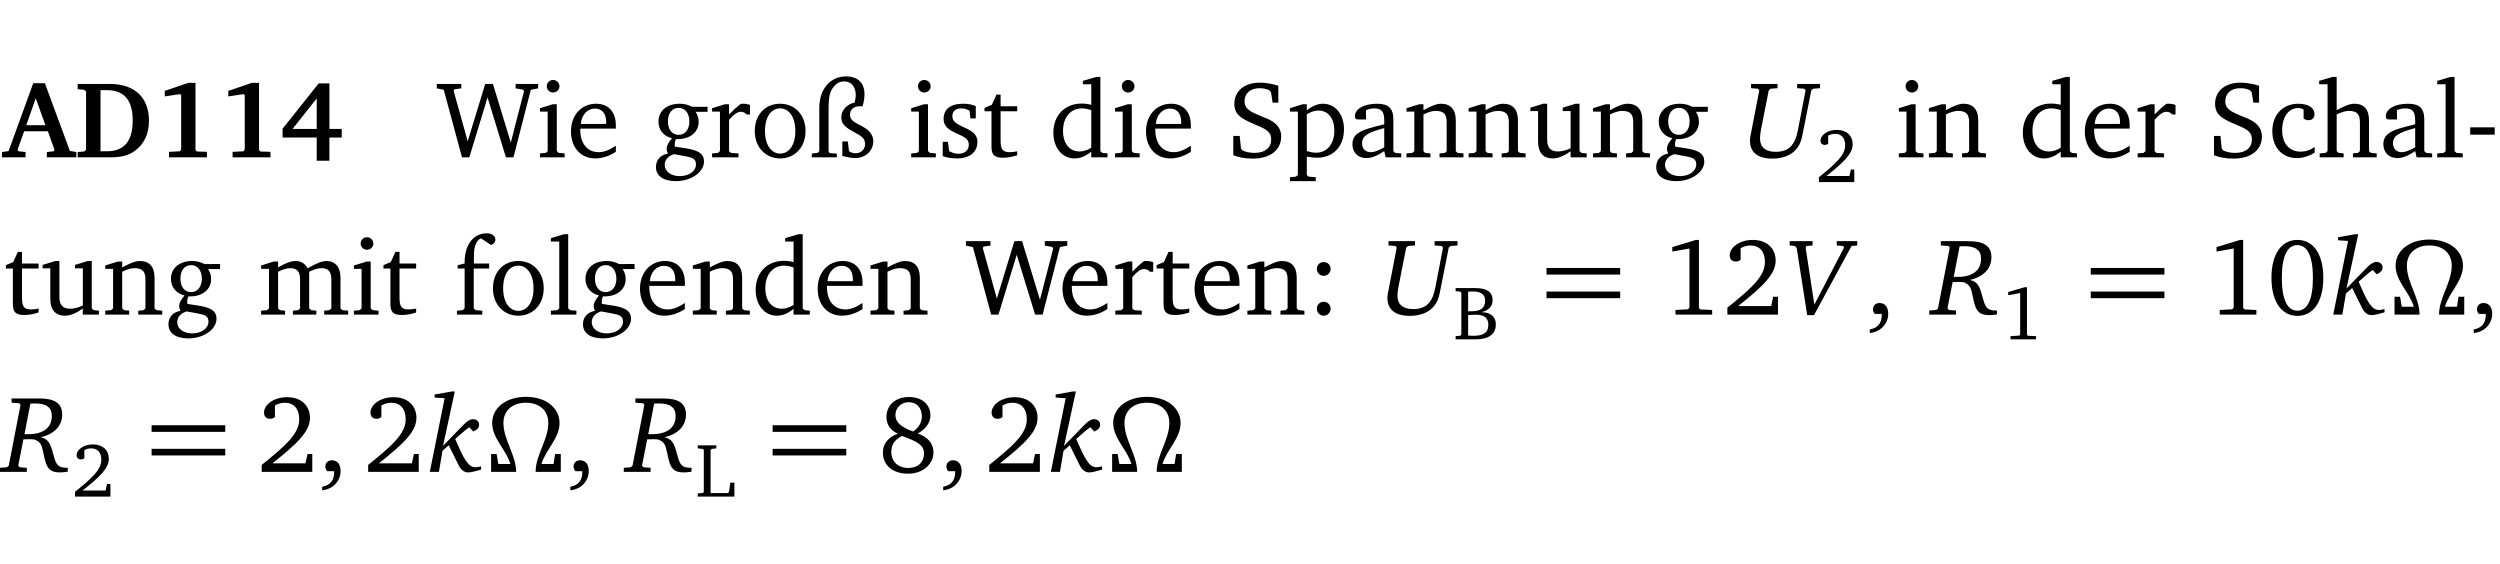 <?xml version="1.0" encoding="UTF-8" standalone="no"?>
<svg
   width="218.556pt"
   height="49.334pt"
   viewBox="0 0 218.556 49.334"
   version="1.2"
   id="svg430"
   sodipodi:docname="7402e789f7d1.pdf"
   xmlns:inkscape="http://www.inkscape.org/namespaces/inkscape"
   xmlns:sodipodi="http://sodipodi.sourceforge.net/DTD/sodipodi-0.dtd"
   xmlns:xlink="http://www.w3.org/1999/xlink"
   xmlns="http://www.w3.org/2000/svg"
   xmlns:svg="http://www.w3.org/2000/svg">
  <sodipodi:namedview
     id="namedview432"
     pagecolor="#ffffff"
     bordercolor="#000000"
     borderopacity="0.25"
     inkscape:showpageshadow="2"
     inkscape:pageopacity="0.0"
     inkscape:pagecheckerboard="0"
     inkscape:deskcolor="#d1d1d1"
     inkscape:document-units="pt" />
  <defs
     id="defs145">
    <g
       id="g143">
      <symbol
         overflow="visible"
         id="glyph0-0">
        <path
           style="stroke:none"
           d=""
           id="path2" />
      </symbol>
      <symbol
         overflow="visible"
         id="glyph0-1">
        <path
           style="stroke:none"
           d="m 2.625,-6.484 -2.156,5.938 -0.578,0.078 V 0 h 2.062 V -0.469 L 1.344,-0.531 1.25,-0.656 1.828,-2.281 H 3.906 l 0.578,1.625 -0.062,0.125 -0.609,0.062 V 0 h 2.578 v -0.469 l -0.562,-0.094 -2.188,-5.922 z m 0.219,1.312 L 3.688,-2.812 H 2.016 Z m 0,0"
           id="path5" />
      </symbol>
      <symbol
         overflow="visible"
         id="glyph0-2">
        <path
           style="stroke:none"
           d="M 3.062,-6.422 H 0.281 v 0.469 L 0.859,-5.906 1.016,-5.75 v 5.078 L 0.859,-0.516 0.281,-0.469 V 0 H 3.062 c 0.969,0 1.688,-0.141 2.266,-0.609 0.781,-0.578 1.188,-1.469 1.188,-2.594 0,-2.016 -1.234,-3.219 -3.453,-3.219 z M 2.281,-5.875 h 0.547 c 1.516,0 2.266,0.859 2.266,2.656 0,1.797 -0.75,2.688 -2.266,2.688 H 2.281 Z m 0,0"
           id="path8" />
      </symbol>
      <symbol
         overflow="visible"
         id="glyph0-3">
        <path
           style="stroke:none"
           d="m 3.109,-6.516 -2.062,0.703 v 0.484 l 1.359,-0.203 0.078,0.125 v 4.703 L 2.375,-0.531 1.422,-0.484 V 0 h 3.312 v -0.484 l -0.906,-0.031 -0.094,-0.156 v -5.844 z m 0,0"
           id="path11" />
      </symbol>
      <symbol
         overflow="visible"
         id="glyph0-4">
        <path
           style="stroke:none"
           d="M 3.391,-6.469 0.234,-2.5 v 0.766 H 3.219 v 2.031 h 1.109 v -2.031 H 5.406 v -0.75 H 4.328 V -6.469 Z m -0.172,1.312 v 2.672 H 1.109 Z m 0,0"
           id="path14" />
      </symbol>
      <symbol
         overflow="visible"
         id="glyph1-0">
        <path
           style="stroke:none"
           d=""
           id="path17" />
      </symbol>
      <symbol
         overflow="visible"
         id="glyph1-1">
        <path
           style="stroke:none"
           d="M 2.203,0 H 2.844 L 4.438,-5.234 6.047,0 h 0.656 l 1.516,-5.906 0.641,-0.125 v -0.391 h -1.969 v 0.391 l 0.641,0.109 0.094,0.141 -1.156,4.484 -1.562,-5.125 H 4.234 l -1.531,5.016 -1.234,-4.422 0.078,-0.125 0.594,-0.078 V -6.422 H 0 v 0.391 l 0.609,0.125 z m 0,0"
           id="path20" />
      </symbol>
      <symbol
         overflow="visible"
         id="glyph1-2">
        <path
           style="stroke:none"
           d="m 1.469,-6.766 c -0.297,0 -0.547,0.234 -0.547,0.547 0,0.312 0.25,0.547 0.547,0.547 0.312,0 0.562,-0.234 0.562,-0.547 0,-0.297 -0.25,-0.547 -0.562,-0.547 z m -0.031,2.125 -1.109,0.344 V -4 H 1 v 3.453 L 0.844,-0.391 0.328,-0.344 V 0 h 2.156 V -0.344 L 1.969,-0.391 1.797,-0.547 v -4.094 z m 0,0"
           id="path23" />
      </symbol>
      <symbol
         overflow="visible"
         id="glyph1-3">
        <path
           style="stroke:none"
           d="m 4.281,-1.016 c -0.547,0.359 -1.016,0.562 -1.5,0.562 -0.969,0 -1.609,-0.734 -1.609,-1.953 0,-0.031 0,-0.078 0,-0.109 H 4.281 c 0,-0.109 0,-0.203 0,-0.297 0,-1.172 -0.672,-1.875 -1.719,-1.875 -1.281,0 -2.203,0.984 -2.203,2.422 0,1.406 0.859,2.359 2.125,2.359 0.609,0 1.219,-0.203 1.797,-0.578 z M 3.438,-2.922 H 1.219 c 0.062,-0.812 0.609,-1.344 1.219,-1.344 0.641,0 1,0.422 1,1.203 0,0.047 0,0.094 0,0.141 z m 0,0"
           id="path26" />
      </symbol>
      <symbol
         overflow="visible"
         id="glyph1-4">
        <path
           style="stroke:none"
           d="M 3.531,-4.422 C 3.172,-4.609 2.812,-4.688 2.453,-4.688 c -1.141,0 -1.859,0.641 -1.859,1.562 0,0.719 0.453,1.281 1.188,1.453 -0.312,0.359 -0.469,0.656 -0.469,0.906 0,0.156 0.047,0.297 0.109,0.438 C 0.766,-0.219 0.375,0.234 0.375,0.844 0.375,1.609 1.016,2.078 2.109,2.078 2.844,2.078 3.5,1.859 4,1.453 4.375,1.141 4.578,0.734 4.578,0.375 c 0,-0.703 -0.5,-1 -1.625,-1.172 L 2.031,-0.938 c 0,-0.109 -0.016,-0.188 -0.016,-0.234 0,-0.141 0.047,-0.297 0.109,-0.422 0.062,0 0.109,0 0.156,0 1.109,0 1.828,-0.641 1.828,-1.5 0,-0.328 -0.078,-0.609 -0.266,-0.891 h 1.047 v -0.438 z m -1.172,0.094 c 0.547,0 0.938,0.453 0.938,1.188 0,0.719 -0.391,1.172 -0.938,1.172 -0.562,0 -0.938,-0.453 -0.938,-1.172 0,-0.734 0.375,-1.188 0.938,-1.188 z M 1.969,-0.281 2.891,-0.109 C 3.562,0.016 3.875,0.109 3.875,0.625 c 0,0.547 -0.578,1.016 -1.422,1.016 -0.797,0 -1.312,-0.438 -1.312,-0.984 0,-0.422 0.297,-0.781 0.828,-0.938 z m 0,0"
           id="path29" />
      </symbol>
      <symbol
         overflow="visible"
         id="glyph1-5">
        <path
           style="stroke:none"
           d="m 0.281,0 h 2.312 V -0.344 L 1.922,-0.391 1.766,-0.547 V -3.281 c 0.391,-0.453 0.719,-0.703 1.031,-0.703 0.203,0 0.375,0.078 0.5,0.234 H 3.594 V -4.578 C 3.391,-4.656 3.219,-4.688 3.016,-4.688 c -0.078,0 -0.156,0 -0.234,0.016 C 2.438,-4.406 2.094,-4.094 1.766,-3.75 v -0.891 h -0.375 L 0.281,-4.297 V -4 h 0.688 v 3.453 L 0.797,-0.391 0.281,-0.344 Z m 0,0"
           id="path32" />
      </symbol>
      <symbol
         overflow="visible"
         id="glyph1-6">
        <path
           style="stroke:none"
           d="m 2.578,-4.688 c -1.297,0 -2.219,0.953 -2.219,2.391 0,1.406 0.938,2.391 2.219,2.391 1.281,0 2.219,-0.984 2.219,-2.391 0,-1.422 -0.938,-2.391 -2.219,-2.391 z m 0,0.406 c 0.766,0 1.328,0.75 1.328,1.984 0,1.234 -0.562,1.969 -1.328,1.969 -0.766,0 -1.328,-0.75 -1.328,-1.969 0,-1.25 0.547,-1.984 1.328,-1.984 z m 0,0"
           id="path35" />
      </symbol>
      <symbol
         overflow="visible"
         id="glyph1-7">
        <path
           style="stroke:none"
           d="m 4.625,-4.453 c 0.109,-0.375 0.172,-0.719 0.172,-1.062 0,-1 -0.594,-1.562 -1.609,-1.562 -1.375,0 -2.344,1.078 -2.344,2.781 v 3.75 L 0.734,-0.406 0.188,-0.328 V 0 H 2.375 V -0.328 L 1.734,-0.375 1.656,-0.547 V -4.125 c 0,-0.766 0.031,-1.344 0.25,-1.75 0.281,-0.516 0.656,-0.766 1.141,-0.766 0.578,0 0.984,0.469 0.984,1.188 0,0.188 -0.031,0.406 -0.094,0.656 C 3.219,-4.625 2.766,-4.094 2.766,-3.5 c 0,0.656 0.453,0.922 1.188,1.328 0.562,0.312 0.891,0.484 0.891,1.016 0,0.438 -0.328,0.797 -0.828,0.797 -0.234,0 -0.406,-0.062 -0.578,-0.188 L 3.344,-1.391 H 2.859 V -0.125 C 3.344,0 3.703,0.062 3.953,0.062 c 0.969,0 1.609,-0.656 1.609,-1.469 0,-0.531 -0.297,-0.938 -0.922,-1.281 -0.688,-0.375 -1.109,-0.516 -1.109,-1.047 0,-0.438 0.312,-0.734 0.859,-0.734 0.062,0 0.141,0 0.234,0.016 z m 0,0"
           id="path38" />
      </symbol>
      <symbol
         overflow="visible"
         id="glyph1-8">
        <path
           style="stroke:none"
           d="M 3.297,-4.484 C 2.969,-4.625 2.594,-4.688 2.172,-4.688 c -1.094,0 -1.688,0.484 -1.688,1.328 0,0.641 0.422,0.953 1.234,1.312 0.625,0.281 0.969,0.453 0.969,0.953 0,0.453 -0.344,0.781 -0.906,0.781 -0.266,0 -0.531,-0.078 -0.812,-0.234 l -0.109,-0.812 H 0.406 v 1.25 c 0.328,0.125 0.75,0.203 1.234,0.203 1.125,0 1.797,-0.547 1.797,-1.438 0,-0.359 -0.141,-0.641 -0.375,-0.828 -0.312,-0.25 -0.672,-0.391 -1,-0.547 C 1.516,-2.984 1.25,-3.188 1.25,-3.594 c 0,-0.438 0.281,-0.688 0.781,-0.688 0.234,0 0.469,0.062 0.719,0.203 l 0.078,0.672 h 0.469 z m 0,0"
           id="path41" />
      </symbol>
      <symbol
         overflow="visible"
         id="glyph1-9">
        <path
           style="stroke:none"
           d="m 0.844,-4.031 v 3.094 c 0,0.672 0.203,0.969 1,0.969 0.359,0 0.797,-0.062 1.25,-0.219 v -0.344 c -0.219,0.047 -0.438,0.078 -0.672,0.078 -0.656,0 -0.781,-0.328 -0.781,-1.047 V -4.031 H 3.094 v -0.438 H 1.641 V -5.484 H 1.281 L 0.875,-4.594 0.234,-4.328 v 0.297 z m 0,0"
           id="path44" />
      </symbol>
      <symbol
         overflow="visible"
         id="glyph1-10">
        <path
           style="stroke:none"
           d="M 3.656,-6.391 V -4.594 C 3.359,-4.672 3.078,-4.703 2.812,-4.703 c -1.453,0 -2.469,1.016 -2.469,2.547 0,1.344 0.797,2.25 1.844,2.25 0.531,0 0.984,-0.203 1.469,-0.594 V 0 H 5.078 V -0.344 L 4.625,-0.391 4.453,-0.547 V -7.031 H 4.094 L 2.922,-6.688 v 0.297 z m 0,5.547 C 3.312,-0.625 2.969,-0.516 2.625,-0.516 c -0.859,0 -1.438,-0.672 -1.438,-1.797 0,-1.203 0.672,-1.969 1.641,-1.969 0.219,0 0.516,0.047 0.828,0.156 z m 0,0"
           id="path47" />
      </symbol>
      <symbol
         overflow="visible"
         id="glyph1-11">
        <path
           style="stroke:none"
           d="m 0.578,-0.188 c 0.438,0.188 1.031,0.297 1.719,0.297 1.531,0 2.469,-0.781 2.469,-1.922 0,-0.422 -0.141,-0.766 -0.422,-1.047 -0.438,-0.438 -0.953,-0.578 -1.438,-0.781 -0.875,-0.375 -1.344,-0.609 -1.344,-1.25 0,-0.703 0.5,-1.156 1.312,-1.156 0.328,0 0.609,0.062 0.859,0.188 L 3.875,-5.688 4.016,-4.781 h 0.5 V -6.266 C 3.953,-6.438 3.406,-6.531 2.891,-6.531 c -1.359,0 -2.219,0.75 -2.219,1.844 0,0.922 0.562,1.281 1.625,1.734 1.047,0.453 1.594,0.625 1.594,1.406 0,0.672 -0.516,1.156 -1.438,1.156 -0.438,0 -0.797,-0.078 -1.078,-0.219 L 1.25,-0.781 1.141,-1.875 h -0.562 z m 0,0"
           id="path50" />
      </symbol>
      <symbol
         overflow="visible"
         id="glyph1-12">
        <path
           style="stroke:none"
           d="m 0.219,2.078 h 2.25 V 1.734 L 1.859,1.688 1.688,1.547 V -0.062 C 2.047,0 2.344,0.031 2.578,0.031 4,0.031 4.938,-0.953 4.938,-2.453 4.938,-3.797 4.156,-4.688 3.094,-4.688 2.656,-4.688 2.203,-4.5 1.688,-4.125 V -4.641 H 1.328 L 0.219,-4.297 V -4 h 0.688 V 1.547 L 0.734,1.688 0.219,1.734 Z m 1.469,-2.625 v -3.219 c 0.375,-0.219 0.688,-0.328 1.016,-0.328 0.828,0 1.391,0.656 1.391,1.766 0,1.172 -0.656,1.922 -1.594,1.922 -0.219,0 -0.484,-0.047 -0.812,-0.141 z m 0,0"
           id="path53" />
      </symbol>
      <symbol
         overflow="visible"
         id="glyph1-13">
        <path
           style="stroke:none"
           d="M 3.188,-0.547 3.312,0 H 4.672 V -0.344 L 4.156,-0.391 3.984,-0.547 V -3.312 c 0,-0.969 -0.422,-1.375 -1.422,-1.375 -1.203,0 -1.938,0.484 -1.938,1.078 0,0.219 0.078,0.297 0.297,0.297 H 1.594 V -4.125 c 0.25,-0.109 0.484,-0.156 0.719,-0.156 0.688,0 0.875,0.328 0.875,1.078 v 0.312 C 1.281,-2.438 0.406,-2.156 0.406,-1.156 c 0,0.719 0.469,1.219 1.219,1.219 0.453,0 0.969,-0.203 1.562,-0.609 z m 0,-0.328 C 2.719,-0.609 2.328,-0.453 2.016,-0.453 1.531,-0.453 1.25,-0.766 1.25,-1.234 1.25,-1.938 1.844,-2.188 3.188,-2.562 Z m 0,0"
           id="path56" />
      </symbol>
      <symbol
         overflow="visible"
         id="glyph1-14">
        <path
           style="stroke:none"
           d="M 0.281,0 H 2.375 V -0.344 L 1.922,-0.391 1.766,-0.547 V -3.75 c 0.406,-0.203 0.766,-0.312 1.062,-0.312 0.703,0 0.969,0.281 0.969,0.984 v 2.531 l -0.156,0.156 -0.469,0.047 V 0 h 2.094 V -0.344 L 4.75,-0.391 4.594,-0.547 v -2.688 c 0,-0.969 -0.469,-1.453 -1.297,-1.453 -0.406,0 -0.891,0.219 -1.531,0.562 v -0.516 h -0.375 L 0.281,-4.297 V -4 h 0.688 v 3.453 L 0.797,-0.391 0.281,-0.344 Z m 0,0"
           id="path59" />
      </symbol>
      <symbol
         overflow="visible"
         id="glyph1-15">
        <path
           style="stroke:none"
           d="M 1.359,-4.688 0.25,-4.344 v 0.297 H 0.922 V -1.375 c 0,0.969 0.469,1.469 1.281,1.469 0.469,0 0.984,-0.219 1.562,-0.625 V 0 h 1.406 V -0.344 L 4.719,-0.391 4.547,-0.547 V -4.688 H 4.188 l -1.109,0.344 v 0.297 h 0.688 v 3.25 C 3.359,-0.609 3,-0.516 2.656,-0.516 c -0.641,0 -0.938,-0.328 -0.938,-1.016 V -4.688 Z m 0,0"
           id="path62" />
      </symbol>
      <symbol
         overflow="visible"
         id="glyph1-16">
        <path
           style="stroke:none"
           d="m 4.062,-0.406 v -0.5 C 3.656,-0.625 3.266,-0.5 2.844,-0.5 c -0.984,0 -1.625,-0.688 -1.625,-1.875 0,-1.203 0.594,-1.938 1.406,-1.938 0.172,0 0.312,0.047 0.469,0.141 v 0.781 C 3.234,-3.297 3.375,-3.25 3.516,-3.25 c 0.328,0 0.531,-0.203 0.531,-0.516 C 4.047,-4.312 3.531,-4.688 2.625,-4.688 c -1.344,0 -2.266,0.953 -2.266,2.391 0,1.406 0.844,2.359 2.141,2.359 0.516,0 1.031,-0.156 1.562,-0.469 z m 0,0"
           id="path65" />
      </symbol>
      <symbol
         overflow="visible"
         id="glyph1-17">
        <path
           style="stroke:none"
           d="M 1.344,-7.031 0.188,-6.688 v 0.297 h 0.734 v 5.844 L 0.75,-0.391 0.234,-0.344 V 0 h 2.094 V -0.344 L 1.891,-0.391 1.719,-0.547 V -3.75 c 0.406,-0.203 0.766,-0.312 1.062,-0.312 0.703,0 0.969,0.281 0.969,0.984 v 2.531 l -0.172,0.156 -0.438,0.047 V 0 H 5.219 v -0.344 l -0.5,-0.047 -0.172,-0.156 v -2.688 c 0,-0.969 -0.453,-1.453 -1.281,-1.453 -0.422,0 -0.906,0.219 -1.547,0.562 v -2.906 z m 0,0"
           id="path68" />
      </symbol>
      <symbol
         overflow="visible"
         id="glyph1-18">
        <path
           style="stroke:none"
           d="M 0.266,0 H 2.5 V -0.344 L 1.953,-0.391 1.781,-0.547 V -7.031 H 1.422 l -1.156,0.344 v 0.297 H 1 v 5.844 l -0.172,0.156 -0.562,0.047 z m 0,0"
           id="path71" />
      </symbol>
      <symbol
         overflow="visible"
         id="glyph1-19">
        <path
           style="stroke:none"
           d="m 0.453,-2.625 v 0.641 H 2.594 V -2.625 Z m 0,0"
           id="path74" />
      </symbol>
      <symbol
         overflow="visible"
         id="glyph1-20">
        <path
           style="stroke:none"
           d="M 4.344,-4.047 C 4.125,-4.469 3.766,-4.688 3.297,-4.688 c -0.406,0 -0.906,0.188 -1.531,0.562 v -0.516 h -0.375 L 0.281,-4.297 V -4 h 0.688 v 3.453 L 0.797,-0.391 0.281,-0.344 V 0 H 2.375 V -0.344 L 1.922,-0.391 1.766,-0.547 V -3.75 C 2.188,-3.953 2.531,-4.062 2.844,-4.062 c 0.578,0 0.844,0.312 0.844,0.984 v 2.531 L 3.531,-0.391 3.062,-0.344 V 0 H 5.109 V -0.344 L 4.656,-0.391 4.484,-0.547 V -3.75 c 0.406,-0.203 0.781,-0.312 1.078,-0.312 0.594,0 0.859,0.312 0.859,0.984 v 2.531 L 6.25,-0.391 5.797,-0.344 V 0 h 2.094 V -0.344 L 7.375,-0.391 7.219,-0.547 v -2.688 c 0,-0.953 -0.484,-1.453 -1.234,-1.453 -0.375,0 -0.922,0.219 -1.641,0.641 z m 0,0"
           id="path77" />
      </symbol>
      <symbol
         overflow="visible"
         id="glyph1-21">
        <path
           style="stroke:none"
           d="M 0.281,0 H 2.5 V -0.344 L 1.906,-0.391 1.75,-0.547 V -4.031 h 1.344 v -0.438 H 1.766 v -0.703 c 0,-0.797 0.203,-1.297 0.609,-1.5 L 3.25,-6.094 c 0.25,-0.062 0.391,-0.25 0.391,-0.469 0,-0.312 -0.297,-0.547 -0.75,-0.547 -1.125,0 -1.938,0.938 -1.938,2.531 0,0.031 0,0.062 0,0.109 L 0.344,-4.328 v 0.297 h 0.609 v 3.484 l -0.172,0.156 -0.5,0.047 z m 0,0"
           id="path80" />
      </symbol>
      <symbol
         overflow="visible"
         id="glyph1-22">
        <path
           style="stroke:none"
           d="m 1.516,-4.594 c -0.328,0 -0.594,0.25 -0.594,0.594 0,0.344 0.266,0.609 0.594,0.609 C 1.859,-3.391 2.125,-3.656 2.125,-4 c 0,-0.344 -0.266,-0.594 -0.609,-0.594 z m 0,3.469 c -0.328,0 -0.594,0.266 -0.594,0.609 0,0.344 0.266,0.609 0.594,0.609 C 1.859,0.094 2.125,-0.188 2.125,-0.516 2.125,-0.859 1.859,-1.125 1.516,-1.125 Z m 0,0"
           id="path83" />
      </symbol>
      <symbol
         overflow="visible"
         id="glyph1-23">
        <path
           style="stroke:none"
           d="m 2.969,-6.531 -2.062,0.625 v 0.391 l 1.5,-0.266 V -0.625 l -0.125,0.156 -1.094,0.062 V 0 h 3.203 v -0.406 l -1.031,-0.047 -0.125,-0.141 v -5.938 z m 0,0"
           id="path86" />
      </symbol>
      <symbol
         overflow="visible"
         id="glyph1-24">
        <path
           style="stroke:none"
           d="m 1.344,-0.75 c 2.125,-1.688 3.281,-2.766 3.281,-3.969 0,-1.078 -0.766,-1.812 -2,-1.812 -1.188,0 -2.016,0.672 -2.016,1.344 0,0.328 0.188,0.547 0.531,0.547 0.156,0 0.297,-0.047 0.422,-0.156 V -5.812 c 0.297,-0.156 0.562,-0.234 0.859,-0.234 0.797,0 1.266,0.531 1.266,1.453 0,1.25 -1.188,2.297 -3.281,3.984 V 0 H 4.828 V -1.562 H 4.406 L 4.234,-0.75 Z m 0,0"
           id="path89" />
      </symbol>
      <symbol
         overflow="visible"
         id="glyph1-25">
        <path
           style="stroke:none"
           d="m 0.375,1.609 c 0.969,-0.094 1.609,-0.844 1.609,-1.672 0,-0.609 -0.281,-0.953 -0.766,-0.953 -0.312,0 -0.562,0.219 -0.562,0.531 0,0.172 0.047,0.297 0.156,0.422 h 0.609 c 0,0.031 0,0.078 0,0.094 0,0.703 -0.344,1.141 -1.047,1.266 z m 0,0"
           id="path92" />
      </symbol>
      <symbol
         overflow="visible"
         id="glyph1-26">
        <path
           style="stroke:none"
           d="m 2.656,-6.531 c -1.359,0 -2.266,1.203 -2.266,3.312 0,2.125 0.906,3.328 2.266,3.328 1.375,0 2.266,-1.203 2.266,-3.328 0,-2.109 -0.891,-3.312 -2.266,-3.312 z m 0,0.453 c 0.875,0 1.359,0.969 1.359,2.859 0,1.906 -0.484,2.875 -1.359,2.875 -0.875,0 -1.359,-0.969 -1.359,-2.859 0,-1.906 0.484,-2.875 1.359,-2.875 z m 0,0"
           id="path95" />
      </symbol>
      <symbol
         overflow="visible"
         id="glyph1-27">
        <path
           style="stroke:none"
           d="m 3.062,-3.531 c -1.031,-0.375 -1.547,-0.797 -1.547,-1.438 0,-0.625 0.5,-1.125 1.156,-1.125 0.703,0 1.156,0.484 1.156,1.25 0,0.5 -0.266,0.984 -0.766,1.312 z m 0.406,0.172 c 0.703,-0.375 1.109,-0.953 1.109,-1.578 0,-0.938 -0.719,-1.609 -1.875,-1.609 -1.188,0 -1.969,0.719 -1.969,1.734 0,0.688 0.344,1.188 1,1.469 -0.875,0.328 -1.312,0.891 -1.312,1.656 0,1.078 0.828,1.844 2.203,1.844 1.328,0 2.219,-0.859 2.219,-1.875 0,-0.734 -0.469,-1.328 -1.375,-1.641 z m -1.375,0.219 c 1.281,0.469 1.922,0.766 1.922,1.531 0,0.75 -0.531,1.266 -1.359,1.266 -0.922,0 -1.5,-0.562 -1.5,-1.406 0,-0.641 0.281,-1.047 0.938,-1.391 z m 0,0"
           id="path98" />
      </symbol>
      <symbol
         overflow="visible"
         id="glyph2-0">
        <path
           style="stroke:none"
           d=""
           id="path101" />
      </symbol>
      <symbol
         overflow="visible"
         id="glyph2-1">
        <path
           style="stroke:none"
           d="m 0.703,-6.422 v 0.375 L 1.312,-6 l 0.109,0.141 -0.688,3.562 c -0.078,0.344 -0.125,0.625 -0.125,0.844 0,1.016 0.688,1.562 1.969,1.562 0.844,0 1.547,-0.266 1.984,-0.719 0.484,-0.5 0.578,-1.047 0.703,-1.688 L 5.969,-5.859 6.125,-6 6.734,-6.047 v -0.375 h -2 v 0.375 L 5.359,-6 5.469,-5.859 4.797,-2.375 c -0.25,1.281 -0.766,1.891 -1.953,1.891 -0.891,0 -1.359,-0.422 -1.359,-1.172 0,-0.188 0.031,-0.422 0.078,-0.719 L 2.25,-5.859 2.406,-6 3.016,-6.047 v -0.375 z m 0,0"
           id="path104" />
      </symbol>
      <symbol
         overflow="visible"
         id="glyph2-2">
        <path
           style="stroke:none"
           d="m 0.297,-6.422 v 0.375 L 0.75,-6 l 0.156,0.172 0.922,5.875 h 0.594 L 5.703,-6 l 0.5,-0.047 v -0.375 H 4.406 v 0.375 L 4.969,-6 5.047,-5.859 2.453,-0.875 1.688,-5.859 1.766,-6 2.297,-6.047 v -0.375 z m 0,0"
           id="path107" />
      </symbol>
      <symbol
         overflow="visible"
         id="glyph2-3">
        <path
           style="stroke:none"
           d="m 0.734,-6.422 v 0.375 L 1.406,-6 l 0.109,0.141 -1.031,5.312 -0.156,0.141 -0.609,0.047 V 0 H 2.062 V -0.359 L 1.438,-0.406 1.312,-0.547 1.766,-2.844 c 0.203,0 0.375,-0.016 0.531,-0.016 0.25,0 0.438,0.016 0.547,0.078 0.5,0.219 0.547,0.594 0.672,1.156 0.141,0.656 0.234,1.141 0.578,1.438 0.188,0.156 0.484,0.234 0.875,0.234 0.156,0 0.375,-0.016 0.672,-0.062 v -0.344 c -0.031,0 -0.062,0 -0.078,0 -0.75,0 -0.922,-0.25 -1.125,-0.969 C 4.172,-2.234 4.109,-2.844 3.266,-3.031 4.484,-3.297 5.156,-4.047 5.156,-5.016 5.156,-6 4.5,-6.422 3.141,-6.422 Z m 1.125,3.125 L 2.375,-5.969 c 0.141,0 0.281,-0.016 0.391,-0.016 1.016,0 1.484,0.344 1.484,1.109 0,0.984 -0.719,1.578 -2.047,1.578 -0.109,0 -0.219,0 -0.344,0 z m 0,0"
           id="path110" />
      </symbol>
      <symbol
         overflow="visible"
         id="glyph2-4">
        <path
           style="stroke:none"
           d="m 2.156,-7.031 -1.5,0.266 V -6.5 l 0.875,0.062 L 0.234,0 H 1.031 l 0.312,-1.844 0.547,-0.484 0.812,1.641 c 0.234,0.5 0.516,0.734 0.891,0.734 0.188,0 0.562,-0.078 1.125,-0.25 v -0.281 C 4.516,-0.438 4.359,-0.406 4.219,-0.406 3.562,-0.406 3.172,-1.219 2.453,-2.875 2.875,-3.25 3.266,-3.609 3.688,-3.906 l 0.344,0.375 C 4.375,-3.672 4.547,-3.875 4.547,-4.125 4.547,-4.406 4.328,-4.609 4,-4.609 c -0.219,0 -0.5,0.156 -0.828,0.5 l -1.781,1.828 1.031,-4.75 z m 0,0"
           id="path113" />
      </symbol>
      <symbol
         overflow="visible"
         id="glyph3-0">
        <path
           style="stroke:none"
           d=""
           id="path116" />
      </symbol>
      <symbol
         overflow="visible"
         id="glyph3-1">
        <path
           style="stroke:none"
           d="m 0.938,-0.531 c 1.484,-1.172 2.297,-1.938 2.297,-2.766 0,-0.766 -0.531,-1.266 -1.391,-1.266 -0.828,0 -1.422,0.469 -1.422,0.938 0,0.234 0.141,0.375 0.375,0.375 C 0.906,-3.25 1,-3.281 1.094,-3.344 V -4.062 c 0.203,-0.109 0.391,-0.156 0.594,-0.156 0.562,0 0.891,0.359 0.891,1 0,0.875 -0.828,1.609 -2.297,2.797 V 0 H 3.375 V -1.094 H 3.078 l -0.125,0.562 z m 0,0"
           id="path119" />
      </symbol>
      <symbol
         overflow="visible"
         id="glyph3-2">
        <path
           style="stroke:none"
           d="m 0.219,-4.484 v 0.266 l 0.391,0.047 0.109,0.078 v 3.688 L 0.609,-0.312 0.219,-0.281 V 0 h 1.766 c 1.141,0 1.75,-0.469 1.75,-1.312 0,-0.656 -0.453,-1.062 -1.25,-1.062 0.641,-0.172 0.969,-0.516 0.969,-1.031 0,-0.734 -0.5,-1.078 -1.531,-1.078 z m 1.094,2.031 v -1.719 c 0.172,0 0.297,-0.016 0.391,-0.016 0.734,0 1.094,0.266 1.094,0.812 0,0.641 -0.391,0.922 -1.219,0.922 -0.094,0 -0.172,0 -0.266,0 z m 0,2.125 V -2.125 c 0.266,-0.016 0.484,-0.031 0.656,-0.031 0.75,0 1.109,0.281 1.109,0.891 0,0.672 -0.422,0.953 -1.312,0.953 -0.141,0 -0.281,-0.016 -0.453,-0.016 z m 0,0"
           id="path122" />
      </symbol>
      <symbol
         overflow="visible"
         id="glyph3-3">
        <path
           style="stroke:none"
           d="M 2.078,-4.562 0.625,-4.141 v 0.281 l 1.047,-0.188 V -0.438 L 1.594,-0.328 0.828,-0.281 V 0 H 3.062 V -0.281 L 2.344,-0.312 2.266,-0.422 V -4.562 Z m 0,0"
           id="path125" />
      </symbol>
      <symbol
         overflow="visible"
         id="glyph3-4">
        <path
           style="stroke:none"
           d="M 0.188,0 H 3.391 V -1.219 H 3.031 L 2.922,-0.422 2.828,-0.312 H 1.312 v -3.781 l 0.125,-0.078 0.375,-0.047 v -0.266 h -1.625 v 0.266 l 0.422,0.047 0.109,0.078 v 3.688 L 0.609,-0.312 0.188,-0.281 Z m 0,0"
           id="path128" />
      </symbol>
      <symbol
         overflow="visible"
         id="glyph4-0">
        <path
           style="stroke:none"
           d=""
           id="path131" />
      </symbol>
      <symbol
         overflow="visible"
         id="glyph4-1">
        <path
           style="stroke:none"
           d="m 0.531,-3.5 h 6.438 v -0.578 h -6.438 z m 0,2.062 h 6.438 v -0.578 h -6.438 z m 0,0"
           id="path134" />
      </symbol>
      <symbol
         overflow="visible"
         id="glyph5-0">
        <path
           style="stroke:none"
           d=""
           id="path137" />
      </symbol>
      <symbol
         overflow="visible"
         id="glyph5-1">
        <path
           style="stroke:none"
           d="M 2.422,0 H 2.625 c 0,-1.5 -1.109,-2.781 -1.109,-4.281 0,-1.078 0.781,-1.766 1.969,-1.766 1.188,0 1.953,0.688 1.953,1.766 0,1.5 -1.109,2.781 -1.109,4.281 H 6.531 v -1.562 h -0.5 L 5.906,-0.734 5.859,-0.688 H 4.844 c 0.359,-1.25 1.578,-2.234 1.578,-3.594 0,-1.328 -1.219,-2.281 -2.938,-2.281 -1.719,0 -2.953,0.953 -2.953,2.281 0,1.359 1.234,2.344 1.594,3.594 H 1.109 L 1.062,-0.734 0.922,-1.562 H 0.438 V 0 Z m 0,0"
           id="path140" />
      </symbol>
    </g>
  </defs>
  <g
     id="surface1"
     transform="translate(-46.491,-104.995)">
    <path
       style="fill:none;stroke:#000000;stroke-width:0.01;stroke-linecap:butt;stroke-linejoin:miter;stroke-miterlimit:10;stroke-opacity:0.01"
       d="M 3.4375e-4,-0.001 H 218.27"
       transform="matrix(1,0,0,-1,46.777,104.999)"
       id="path147" />
    <g
       style="fill:#000000;fill-opacity:1"
       id="g159">
      <use
         xlink:href="#glyph0-1"
         x="46.772"
         y="118.752"
         id="use149" />
      <use
         xlink:href="#glyph0-2"
         x="52.998"
         y="118.752"
         id="use151" />
      <use
         xlink:href="#glyph0-3"
         x="59.846"
         y="118.752"
         id="use153" />
      <use
         xlink:href="#glyph0-3"
         x="65.403"
         y="118.752"
         id="use155" />
      <use
         xlink:href="#glyph0-4"
         x="70.96"
         y="118.752"
         id="use157" />
    </g>
    <g
       style="fill:#000000;fill-opacity:1"
       id="g163">
      <use
         xlink:href="#glyph1-1"
         x="84.676"
         y="118.752"
         id="use161" />
    </g>
    <g
       style="fill:#000000;fill-opacity:1"
       id="g169">
      <use
         xlink:href="#glyph1-2"
         x="93.37"
         y="118.752"
         id="use165" />
      <use
         xlink:href="#glyph1-3"
         x="96.048"
         y="118.752"
         id="use167" />
    </g>
    <g
       style="fill:#000000;fill-opacity:1"
       id="g179">
      <use
         xlink:href="#glyph1-4"
         x="103.46"
         y="118.752"
         id="use171" />
      <use
         xlink:href="#glyph1-5"
         x="108.462"
         y="118.752"
         id="use173" />
      <use
         xlink:href="#glyph1-6"
         x="112.116"
         y="118.752"
         id="use175" />
      <use
         xlink:href="#glyph1-7"
         x="117.271"
         y="118.752"
         id="use177" />
    </g>
    <g
       style="fill:#000000;fill-opacity:1"
       id="g187">
      <use
         xlink:href="#glyph1-2"
         x="125.821"
         y="118.752"
         id="use181" />
      <use
         xlink:href="#glyph1-8"
         x="128.499"
         y="118.752"
         id="use183" />
      <use
         xlink:href="#glyph1-9"
         x="132.325"
         y="118.752"
         id="use185" />
    </g>
    <g
       style="fill:#000000;fill-opacity:1"
       id="g195">
      <use
         xlink:href="#glyph1-10"
         x="138.236"
         y="118.752"
         id="use189" />
      <use
         xlink:href="#glyph1-2"
         x="143.639"
         y="118.752"
         id="use191" />
      <use
         xlink:href="#glyph1-3"
         x="146.317"
         y="118.752"
         id="use193" />
    </g>
    <g
       style="fill:#000000;fill-opacity:1"
       id="g213">
      <use
         xlink:href="#glyph1-11"
         x="153.73"
         y="118.752"
         id="use197" />
      <use
         xlink:href="#glyph1-12"
         x="159.047"
         y="118.752"
         id="use199" />
      <use
         xlink:href="#glyph1-13"
         x="164.317"
         y="118.752"
         id="use201" />
      <use
         xlink:href="#glyph1-14"
         x="169.166"
         y="118.752"
         id="use203" />
      <use
         xlink:href="#glyph1-14"
         x="174.599"
         y="118.752"
         id="use205" />
      <use
         xlink:href="#glyph1-15"
         x="180.031"
         y="118.752"
         id="use207" />
      <use
         xlink:href="#glyph1-14"
         x="185.473"
         y="118.752"
         id="use209" />
      <use
         xlink:href="#glyph1-4"
         x="190.906"
         y="118.752"
         id="use211" />
    </g>
    <g
       style="fill:#000000;fill-opacity:1"
       id="g217">
      <use
         xlink:href="#glyph2-1"
         x="198.87"
         y="118.752"
         id="use215" />
    </g>
    <g
       style="fill:#000000;fill-opacity:1"
       id="g221">
      <use
         xlink:href="#glyph3-1"
         x="205.221"
         y="120.913"
         id="use219" />
    </g>
    <g
       style="fill:#000000;fill-opacity:1"
       id="g227">
      <use
         xlink:href="#glyph1-2"
         x="212.161"
         y="118.752"
         id="use223" />
      <use
         xlink:href="#glyph1-14"
         x="214.839"
         y="118.752"
         id="use225" />
    </g>
    <g
       style="fill:#000000;fill-opacity:1"
       id="g235">
      <use
         xlink:href="#glyph1-10"
         x="222.988"
         y="118.752"
         id="use229" />
      <use
         xlink:href="#glyph1-3"
         x="228.391"
         y="118.752"
         id="use231" />
      <use
         xlink:href="#glyph1-5"
         x="233.087"
         y="118.752"
         id="use233" />
    </g>
    <g
       style="fill:#000000;fill-opacity:1"
       id="g249">
      <use
         xlink:href="#glyph1-11"
         x="239.467"
         y="118.752"
         id="use237" />
      <use
         xlink:href="#glyph1-16"
         x="244.784"
         y="118.752"
         id="use239" />
      <use
         xlink:href="#glyph1-17"
         x="249.05"
         y="118.752"
         id="use241" />
      <use
         xlink:href="#glyph1-13"
         x="254.444"
         y="118.752"
         id="use243" />
      <use
         xlink:href="#glyph1-18"
         x="259.293"
         y="118.752"
         id="use245" />
      <use
         xlink:href="#glyph1-19"
         x="261.99"
         y="118.752"
         id="use247" />
    </g>
    <g
       style="fill:#000000;fill-opacity:1"
       id="g259">
      <use
         xlink:href="#glyph1-9"
         x="46.772"
         y="132.5"
         id="use251" />
      <use
         xlink:href="#glyph1-15"
         x="49.966"
         y="132.5"
         id="use253" />
      <use
         xlink:href="#glyph1-14"
         x="55.408"
         y="132.5"
         id="use255" />
      <use
         xlink:href="#glyph1-4"
         x="60.841"
         y="132.5"
         id="use257" />
    </g>
    <g
       style="fill:#000000;fill-opacity:1"
       id="g267">
      <use
         xlink:href="#glyph1-20"
         x="69.037"
         y="132.5"
         id="use261" />
      <use
         xlink:href="#glyph1-2"
         x="77.1"
         y="132.5"
         id="use263" />
      <use
         xlink:href="#glyph1-9"
         x="79.778"
         y="132.5"
         id="use265" />
    </g>
    <g
       style="fill:#000000;fill-opacity:1"
       id="g287">
      <use
         xlink:href="#glyph1-21"
         x="86.157"
         y="132.5"
         id="use269" />
      <use
         xlink:href="#glyph1-6"
         x="89.227"
         y="132.5"
         id="use271" />
      <use
         xlink:href="#glyph1-18"
         x="94.383"
         y="132.5"
         id="use273" />
      <use
         xlink:href="#glyph1-4"
         x="97.08"
         y="132.5"
         id="use275" />
      <use
         xlink:href="#glyph1-3"
         x="102.082"
         y="132.5"
         id="use277" />
      <use
         xlink:href="#glyph1-14"
         x="106.778"
         y="132.5"
         id="use279" />
      <use
         xlink:href="#glyph1-10"
         x="112.21"
         y="132.5"
         id="use281" />
      <use
         xlink:href="#glyph1-3"
         x="117.614"
         y="132.5"
         id="use283" />
      <use
         xlink:href="#glyph1-14"
         x="122.31"
         y="132.5"
         id="use285" />
    </g>
    <g
       style="fill:#000000;fill-opacity:1"
       id="g291">
      <use
         xlink:href="#glyph1-1"
         x="130.937"
         y="132.5"
         id="use289" />
    </g>
    <g
       style="fill:#000000;fill-opacity:1"
       id="g305">
      <use
         xlink:href="#glyph1-3"
         x="139.019"
         y="132.5"
         id="use293" />
      <use
         xlink:href="#glyph1-5"
         x="143.715"
         y="132.5"
         id="use295" />
      <use
         xlink:href="#glyph1-9"
         x="147.368"
         y="132.5"
         id="use297" />
      <use
         xlink:href="#glyph1-3"
         x="150.563"
         y="132.5"
         id="use299" />
      <use
         xlink:href="#glyph1-14"
         x="155.259"
         y="132.5"
         id="use301" />
      <use
         xlink:href="#glyph1-22"
         x="160.691"
         y="132.5"
         id="use303" />
    </g>
    <g
       style="fill:#000000;fill-opacity:1"
       id="g309">
      <use
         xlink:href="#glyph2-1"
         x="167.175"
         y="132.5"
         id="use307" />
    </g>
    <g
       style="fill:#000000;fill-opacity:1"
       id="g313">
      <use
         xlink:href="#glyph3-2"
         x="173.526"
         y="134.662"
         id="use311" />
    </g>
    <g
       style="fill:#000000;fill-opacity:1"
       id="g317">
      <use
         xlink:href="#glyph4-1"
         x="181.16"
         y="132.5"
         id="use315" />
    </g>
    <g
       style="fill:#000000;fill-opacity:1"
       id="g323">
      <use
         xlink:href="#glyph1-23"
         x="191.78"
         y="132.5"
         id="use319" />
      <use
         xlink:href="#glyph1-24"
         x="197.098"
         y="132.5"
         id="use321" />
    </g>
    <g
       style="fill:#000000;fill-opacity:1"
       id="g327">
      <use
         xlink:href="#glyph2-2"
         x="202.654"
         y="132.5"
         id="use325" />
    </g>
    <g
       style="fill:#000000;fill-opacity:1"
       id="g331">
      <use
         xlink:href="#glyph1-25"
         x="209.579"
         y="132.5"
         id="use329" />
    </g>
    <g
       style="fill:#000000;fill-opacity:1"
       id="g335">
      <use
         xlink:href="#glyph2-3"
         x="215.43"
         y="132.5"
         id="use333" />
    </g>
    <g
       style="fill:#000000;fill-opacity:1"
       id="g339">
      <use
         xlink:href="#glyph3-3"
         x="221.427"
         y="134.662"
         id="use337" />
    </g>
    <g
       style="fill:#000000;fill-opacity:1"
       id="g343">
      <use
         xlink:href="#glyph4-1"
         x="228.74"
         y="132.5"
         id="use341" />
    </g>
    <g
       style="fill:#000000;fill-opacity:1"
       id="g349">
      <use
         xlink:href="#glyph1-23"
         x="239.359"
         y="132.5"
         id="use345" />
      <use
         xlink:href="#glyph1-26"
         x="244.677"
         y="132.5"
         id="use347" />
    </g>
    <g
       style="fill:#000000;fill-opacity:1"
       id="g353">
      <use
         xlink:href="#glyph2-4"
         x="250.234"
         y="132.5"
         id="use351" />
    </g>
    <g
       style="fill:#000000;fill-opacity:1"
       id="g357">
      <use
         xlink:href="#glyph5-1"
         x="255.389"
         y="132.5"
         id="use355" />
    </g>
    <g
       style="fill:#000000;fill-opacity:1"
       id="g361">
      <use
         xlink:href="#glyph1-25"
         x="262.38"
         y="132.5"
         id="use359" />
    </g>
    <g
       style="fill:#000000;fill-opacity:1"
       id="g365">
      <use
         xlink:href="#glyph2-3"
         x="46.772"
         y="146.249"
         id="use363" />
    </g>
    <g
       style="fill:#000000;fill-opacity:1"
       id="g369">
      <use
         xlink:href="#glyph3-1"
         x="52.769"
         y="148.41"
         id="use367" />
    </g>
    <g
       style="fill:#000000;fill-opacity:1"
       id="g373">
      <use
         xlink:href="#glyph4-1"
         x="59.213"
         y="146.249"
         id="use371" />
    </g>
    <g
       style="fill:#000000;fill-opacity:1"
       id="g379">
      <use
         xlink:href="#glyph1-24"
         x="68.964"
         y="146.249"
         id="use375" />
      <use
         xlink:href="#glyph1-25"
         x="74.282"
         y="146.249"
         id="use377" />
    </g>
    <g
       style="fill:#000000;fill-opacity:1"
       id="g383">
      <use
         xlink:href="#glyph1-24"
         x="78.27"
         y="146.249"
         id="use381" />
    </g>
    <g
       style="fill:#000000;fill-opacity:1"
       id="g387">
      <use
         xlink:href="#glyph2-4"
         x="83.831"
         y="146.249"
         id="use385" />
    </g>
    <g
       style="fill:#000000;fill-opacity:1"
       id="g391">
      <use
         xlink:href="#glyph5-1"
         x="88.986"
         y="146.249"
         id="use389" />
    </g>
    <g
       style="fill:#000000;fill-opacity:1"
       id="g395">
      <use
         xlink:href="#glyph1-25"
         x="95.978"
         y="146.249"
         id="use393" />
    </g>
    <g
       style="fill:#000000;fill-opacity:1"
       id="g399">
      <use
         xlink:href="#glyph2-3"
         x="101.305"
         y="146.249"
         id="use397" />
    </g>
    <g
       style="fill:#000000;fill-opacity:1"
       id="g403">
      <use
         xlink:href="#glyph3-4"
         x="107.302"
         y="148.41"
         id="use401" />
    </g>
    <g
       style="fill:#000000;fill-opacity:1"
       id="g407">
      <use
         xlink:href="#glyph4-1"
         x="113.505"
         y="146.249"
         id="use405" />
    </g>
    <g
       style="fill:#000000;fill-opacity:1"
       id="g413">
      <use
         xlink:href="#glyph1-27"
         x="123.255"
         y="146.249"
         id="use409" />
      <use
         xlink:href="#glyph1-25"
         x="128.573"
         y="146.249"
         id="use411" />
    </g>
    <g
       style="fill:#000000;fill-opacity:1"
       id="g417">
      <use
         xlink:href="#glyph1-24"
         x="132.571"
         y="146.249"
         id="use415" />
    </g>
    <g
       style="fill:#000000;fill-opacity:1"
       id="g421">
      <use
         xlink:href="#glyph2-4"
         x="138.123"
         y="146.249"
         id="use419" />
    </g>
    <g
       style="fill:#000000;fill-opacity:1"
       id="g425">
      <use
         xlink:href="#glyph5-1"
         x="143.278"
         y="146.249"
         id="use423" />
    </g>
    <path
       style="fill:none;stroke:#000000;stroke-width:0.01;stroke-linecap:butt;stroke-linejoin:miter;stroke-miterlimit:10;stroke-opacity:0.01"
       d="M 3.4375e-4,-0.001 H 218.27"
       transform="matrix(1,0,0,-1,46.777,154.323)"
       id="path427" />
  </g>
</svg>
